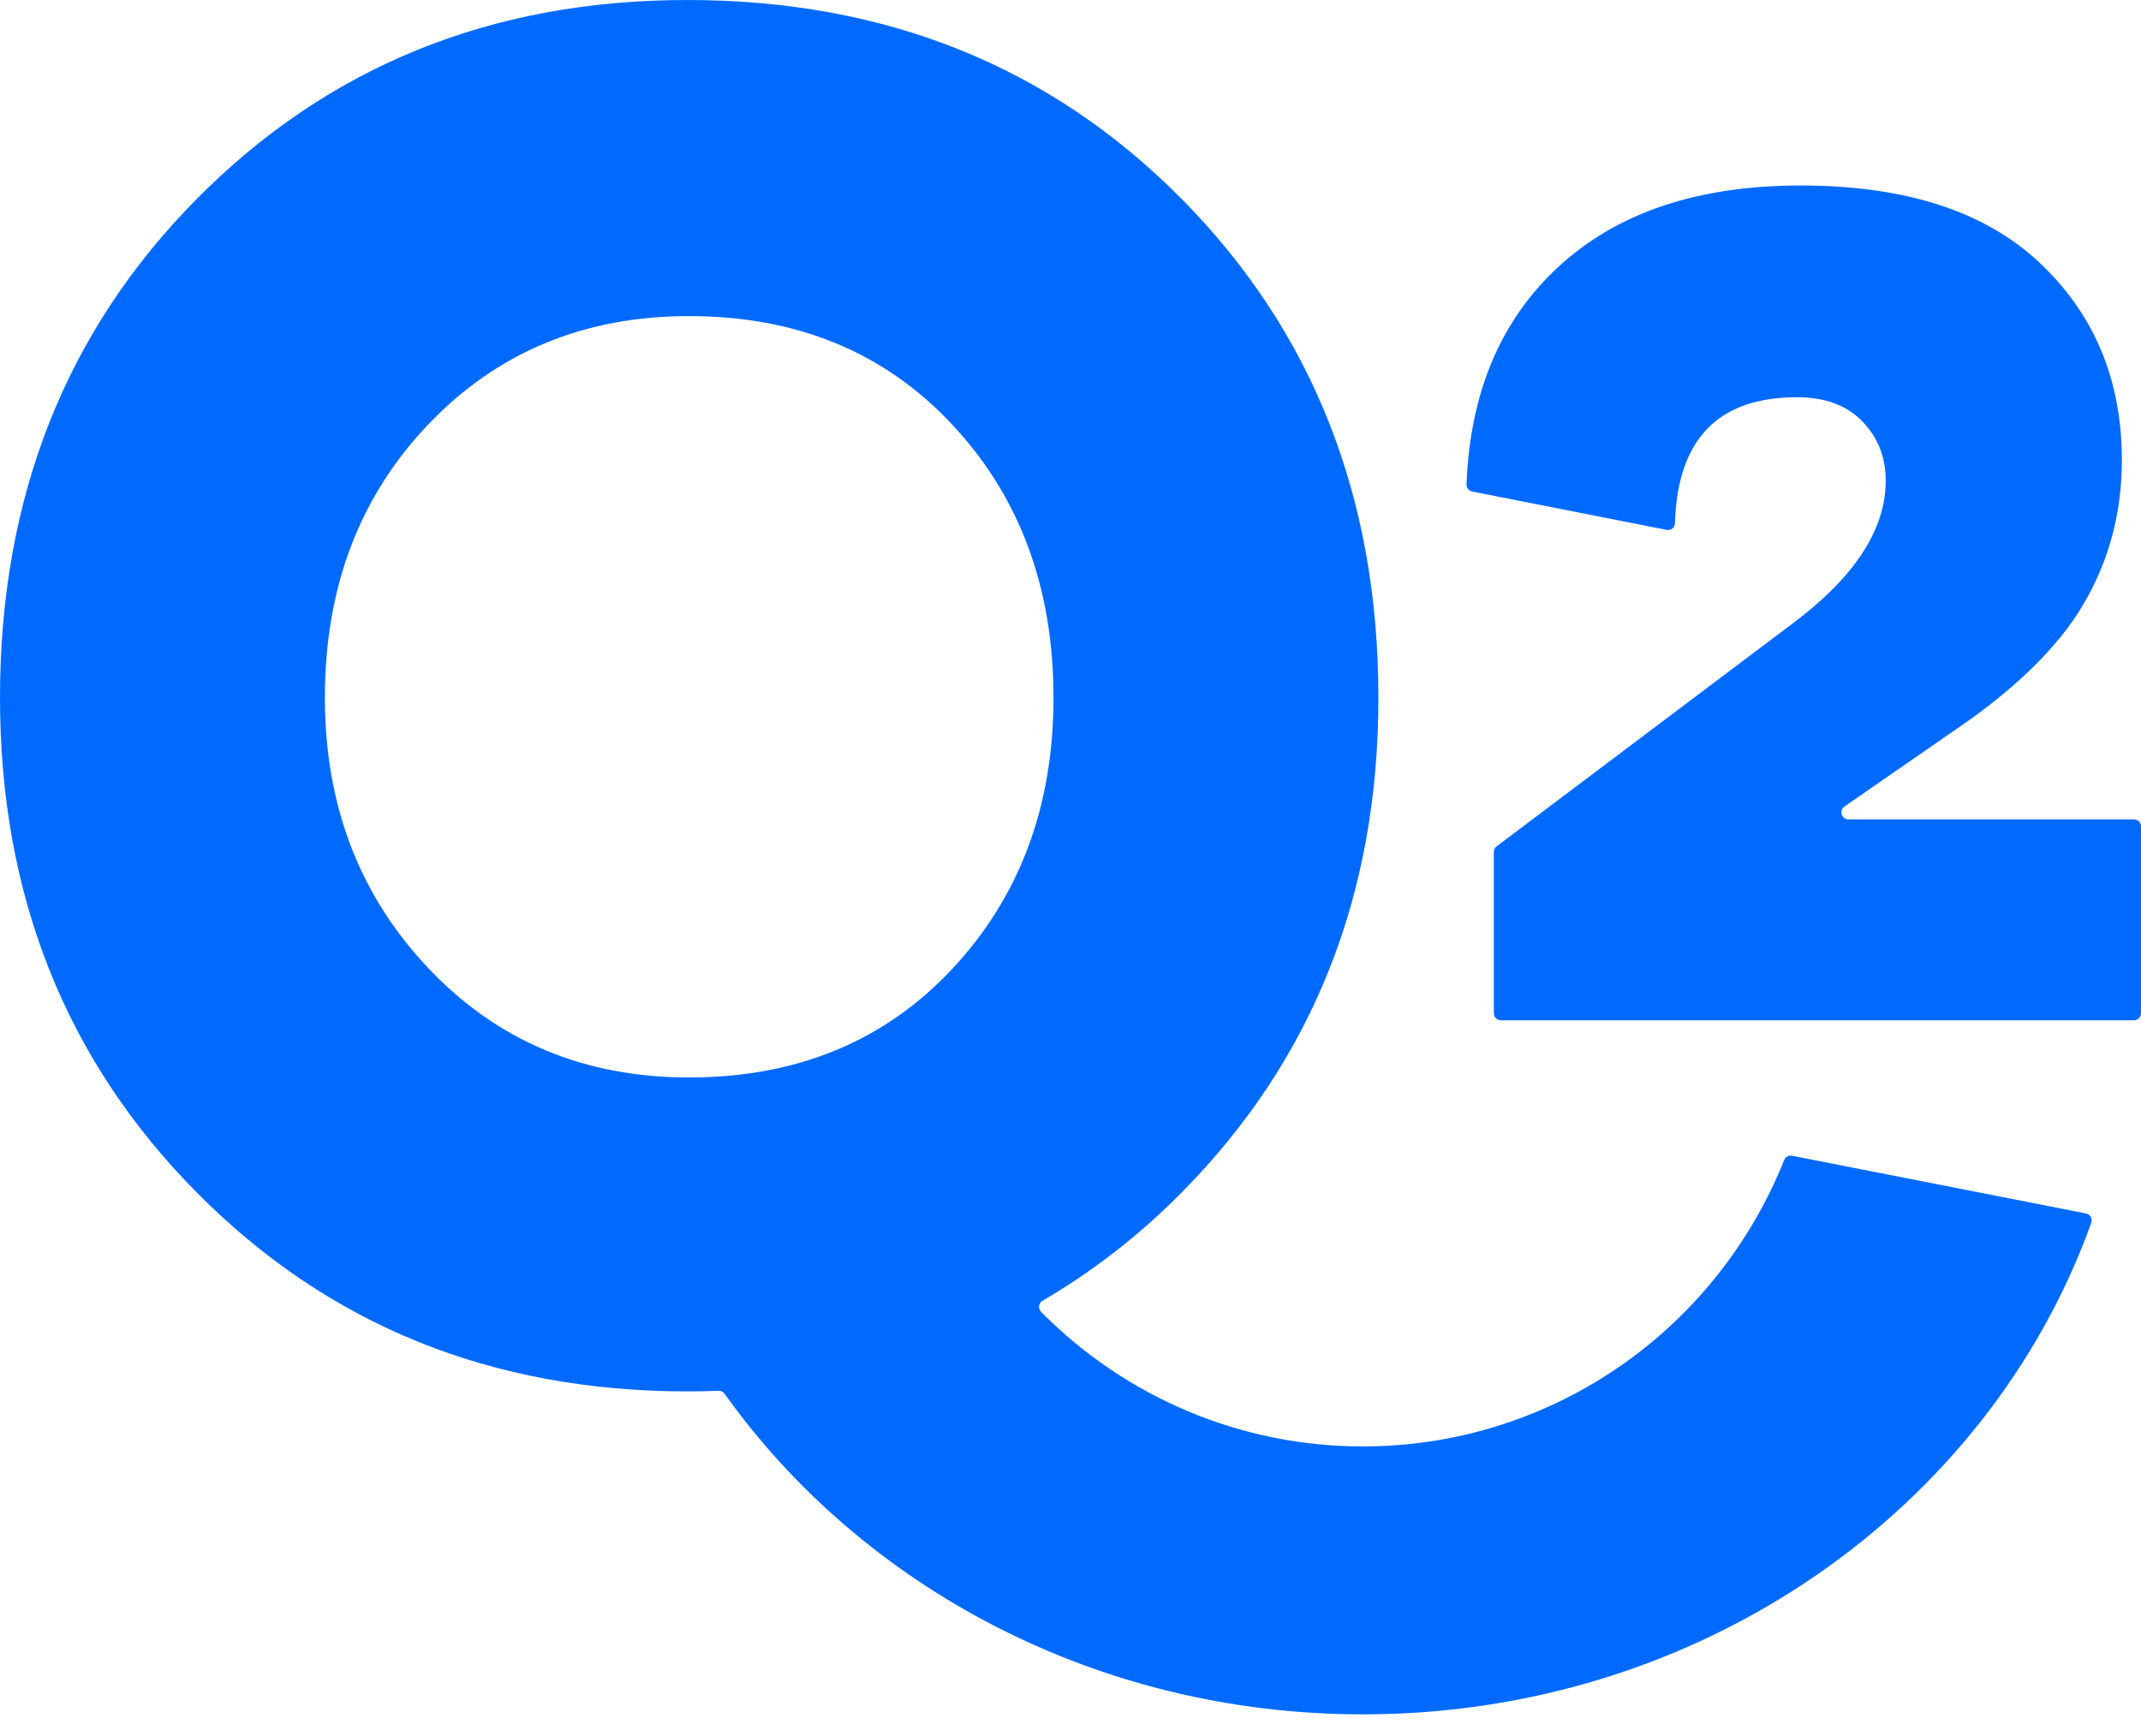 <svg width="74" height="60" viewBox="0 0 74 60" fill="none" xmlns="http://www.w3.org/2000/svg">
<path d="M47.109 49.99C45.042 49.994 42.994 49.585 41.085 48.786C39.175 47.988 37.441 46.816 35.981 45.338C35.956 45.312 35.936 45.28 35.925 45.244C35.913 45.209 35.91 45.172 35.915 45.135C35.92 45.098 35.933 45.063 35.954 45.032C35.975 45.001 36.002 44.976 36.034 44.957C37.79 43.929 39.404 42.672 40.836 41.22C45.373 36.639 47.642 30.937 47.642 24.113C47.642 17.199 45.373 11.452 40.836 6.87C36.299 2.289 30.604 -0.001 23.752 5.28253e-07C16.991 5.28253e-07 11.342 2.29 6.805 6.87C2.268 11.45 0 17.198 0 24.113C0 30.938 2.268 36.64 6.805 41.219C11.342 45.798 16.991 48.088 23.752 48.089C24.119 48.089 24.482 48.082 24.842 48.068C24.881 48.067 24.919 48.075 24.954 48.093C24.989 48.11 25.019 48.136 25.042 48.168C29.809 54.85 37.91 59.251 47.109 59.251C58.807 59.251 68.734 52.137 72.281 42.262C72.292 42.229 72.297 42.193 72.294 42.158C72.291 42.123 72.28 42.089 72.263 42.058C72.246 42.028 72.222 42.001 72.193 41.98C72.165 41.96 72.133 41.946 72.098 41.939L61.936 39.944C61.881 39.934 61.824 39.943 61.776 39.97C61.727 39.997 61.689 40.04 61.668 40.092C60.496 43.02 58.484 45.527 55.889 47.291C53.295 49.054 50.237 49.994 47.109 49.99ZM11.229 24.113C11.229 20.313 12.421 17.165 14.804 14.667C17.187 12.17 20.192 10.923 23.82 10.925C27.541 10.925 30.57 12.173 32.907 14.669C35.245 17.165 36.413 20.314 36.412 24.114C36.412 27.872 35.244 30.997 32.907 33.492C30.571 35.987 27.542 37.236 23.82 37.24C20.191 37.24 17.186 35.98 14.804 33.461C12.421 30.942 11.23 27.826 11.229 24.113Z" fill="#006AFF"/>
<path d="M63.886 28.32C63.835 28.32 63.784 28.304 63.743 28.273C63.701 28.242 63.67 28.199 63.655 28.149C63.64 28.099 63.641 28.046 63.658 27.996C63.675 27.947 63.707 27.905 63.75 27.875L67.457 25.309C69.612 23.86 71.13 22.382 72.014 20.877C72.897 19.372 73.339 17.713 73.339 15.902C73.339 13.142 72.393 10.87 70.502 9.086C68.61 7.303 65.855 6.411 62.238 6.411C58.675 6.411 55.88 7.352 53.85 9.234C51.864 11.075 50.809 13.576 50.688 16.737C50.686 16.796 50.705 16.853 50.741 16.899C50.777 16.945 50.828 16.977 50.885 16.988L57.607 18.314C57.641 18.32 57.677 18.319 57.711 18.311C57.745 18.302 57.777 18.286 57.804 18.263C57.831 18.241 57.853 18.213 57.869 18.181C57.884 18.149 57.892 18.114 57.893 18.078C57.979 15.179 59.385 13.729 62.112 13.729C63.077 13.729 63.829 14.007 64.369 14.564C64.909 15.122 65.178 15.805 65.177 16.613C65.177 18.314 64.086 19.972 61.905 21.589L51.728 29.251C51.698 29.273 51.674 29.303 51.657 29.337C51.64 29.37 51.632 29.408 51.632 29.446V35.018C51.632 35.05 51.638 35.081 51.65 35.111C51.662 35.14 51.68 35.167 51.702 35.19C51.724 35.212 51.751 35.23 51.78 35.243C51.809 35.255 51.841 35.261 51.873 35.261H73.758C73.79 35.261 73.822 35.255 73.851 35.243C73.88 35.23 73.907 35.212 73.929 35.19C73.952 35.167 73.969 35.141 73.982 35.111C73.994 35.081 74 35.05 74 35.018V28.564C74 28.499 73.975 28.437 73.929 28.392C73.884 28.346 73.822 28.32 73.758 28.32H63.886Z" fill="#006AFF"/>
</svg>
